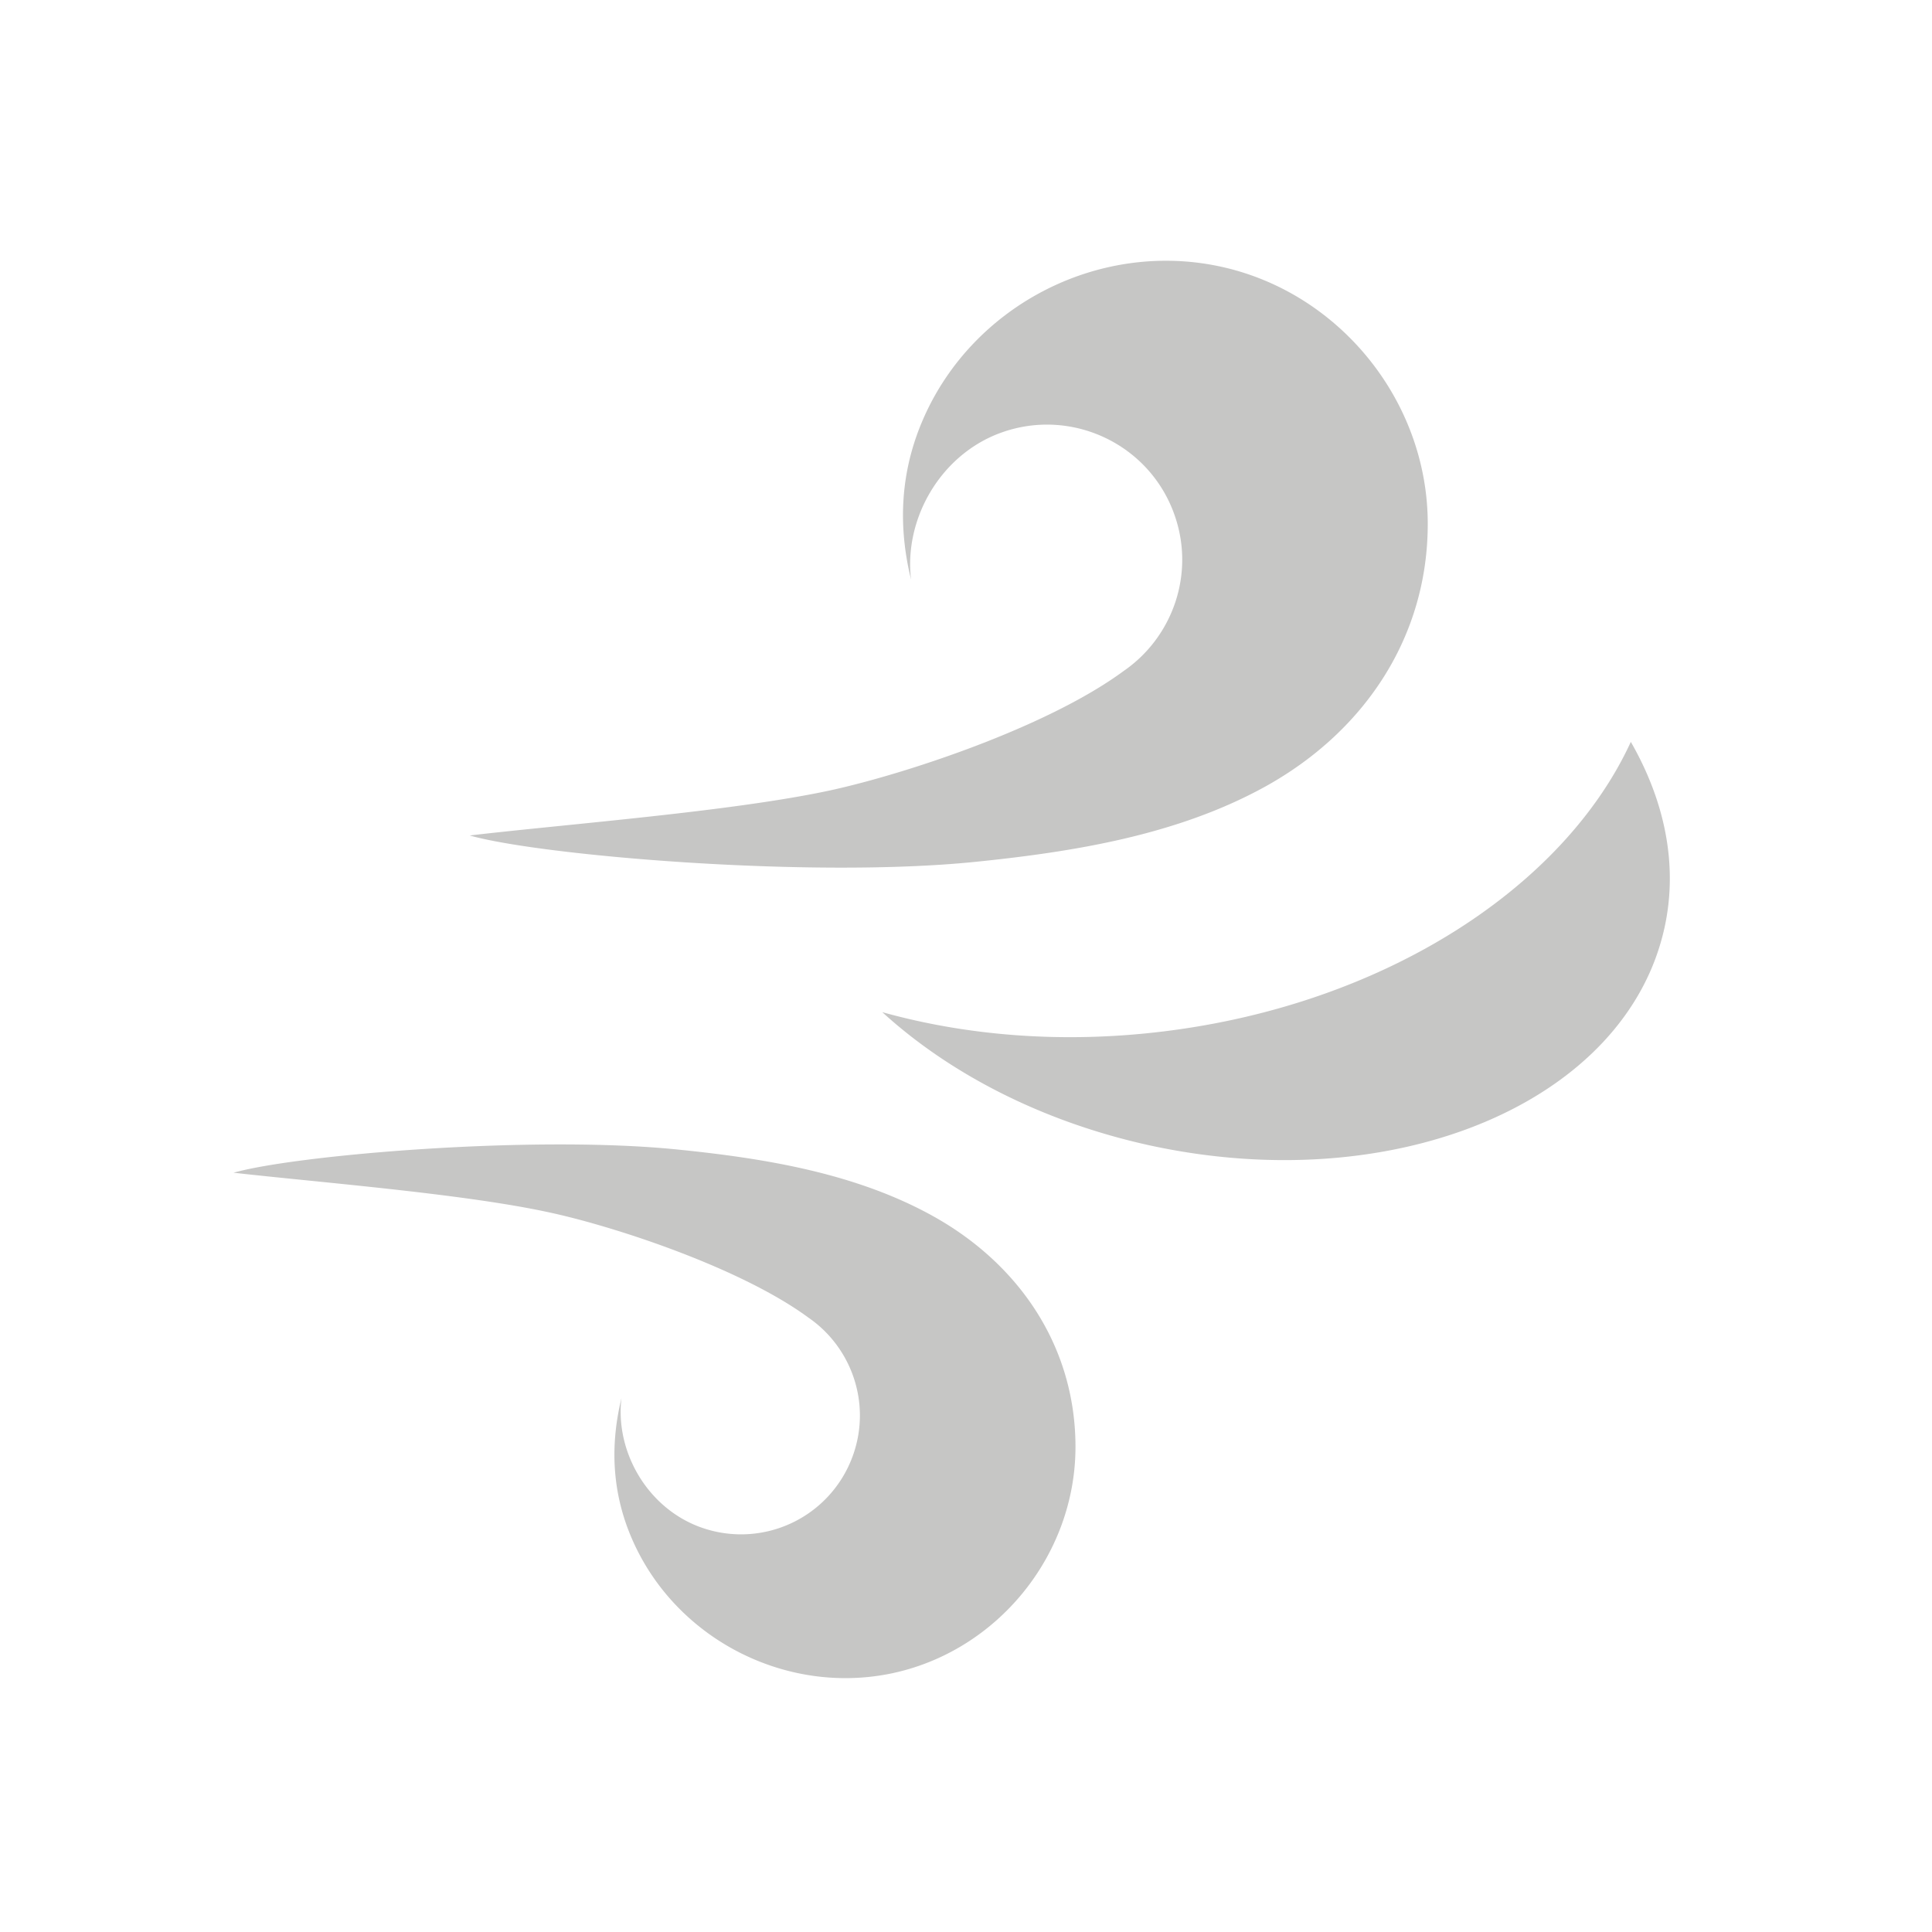 <svg xmlns="http://www.w3.org/2000/svg" width="90" height="90" viewBox="0 0 90 90"><path fill="#C6C6C5" d="M10.88 54.63c2.87-.82 13.91-1.77 20.69-1.08 4.06.41 8.3 1.1 11.91 3.11 4.05 2.26 6.62 6.12 6.62 10.74 0 5.05-3.65 9.54-8.6 10.56-4.94 1.01-10.04-1.64-12.05-6.25-.94-2.15-1.04-4.36-.5-6.58-.3 2.51 1.22 5.13 3.7 6.02a5.534 5.534 0 0 0 7.08-3.34c.87-2.42-.05-5.04-2.07-6.43-3.14-2.31-8.98-4.23-12.02-4.89-4.01-.88-10.7-1.4-14.76-1.86M21.88 38.92c3.27.93 15.83 2.01 23.54 1.23 4.62-.47 9.45-1.25 13.56-3.53 4.61-2.57 7.53-6.97 7.53-12.22 0-5.74-4.16-10.86-9.79-12.01-5.62-1.15-11.42 1.87-13.71 7.12-1.07 2.45-1.19 4.96-.57 7.49-.34-2.85 1.39-5.84 4.21-6.85 3.27-1.17 6.88.53 8.05 3.8.99 2.75-.06 5.73-2.36 7.31-3.57 2.63-10.22 4.81-13.67 5.56-4.55.98-12.17 1.56-16.79 2.1M75.97 34.56c-3.1 6.75-11.44 12.23-21.79 13.49-4.67.57-9.14.2-13.08-.9 3.13 2.86 7.44 5.1 12.43 6.2 11.48 2.51 22.23-2.02 24.01-10.14.64-2.91.01-5.9-1.57-8.65z"/></svg>
